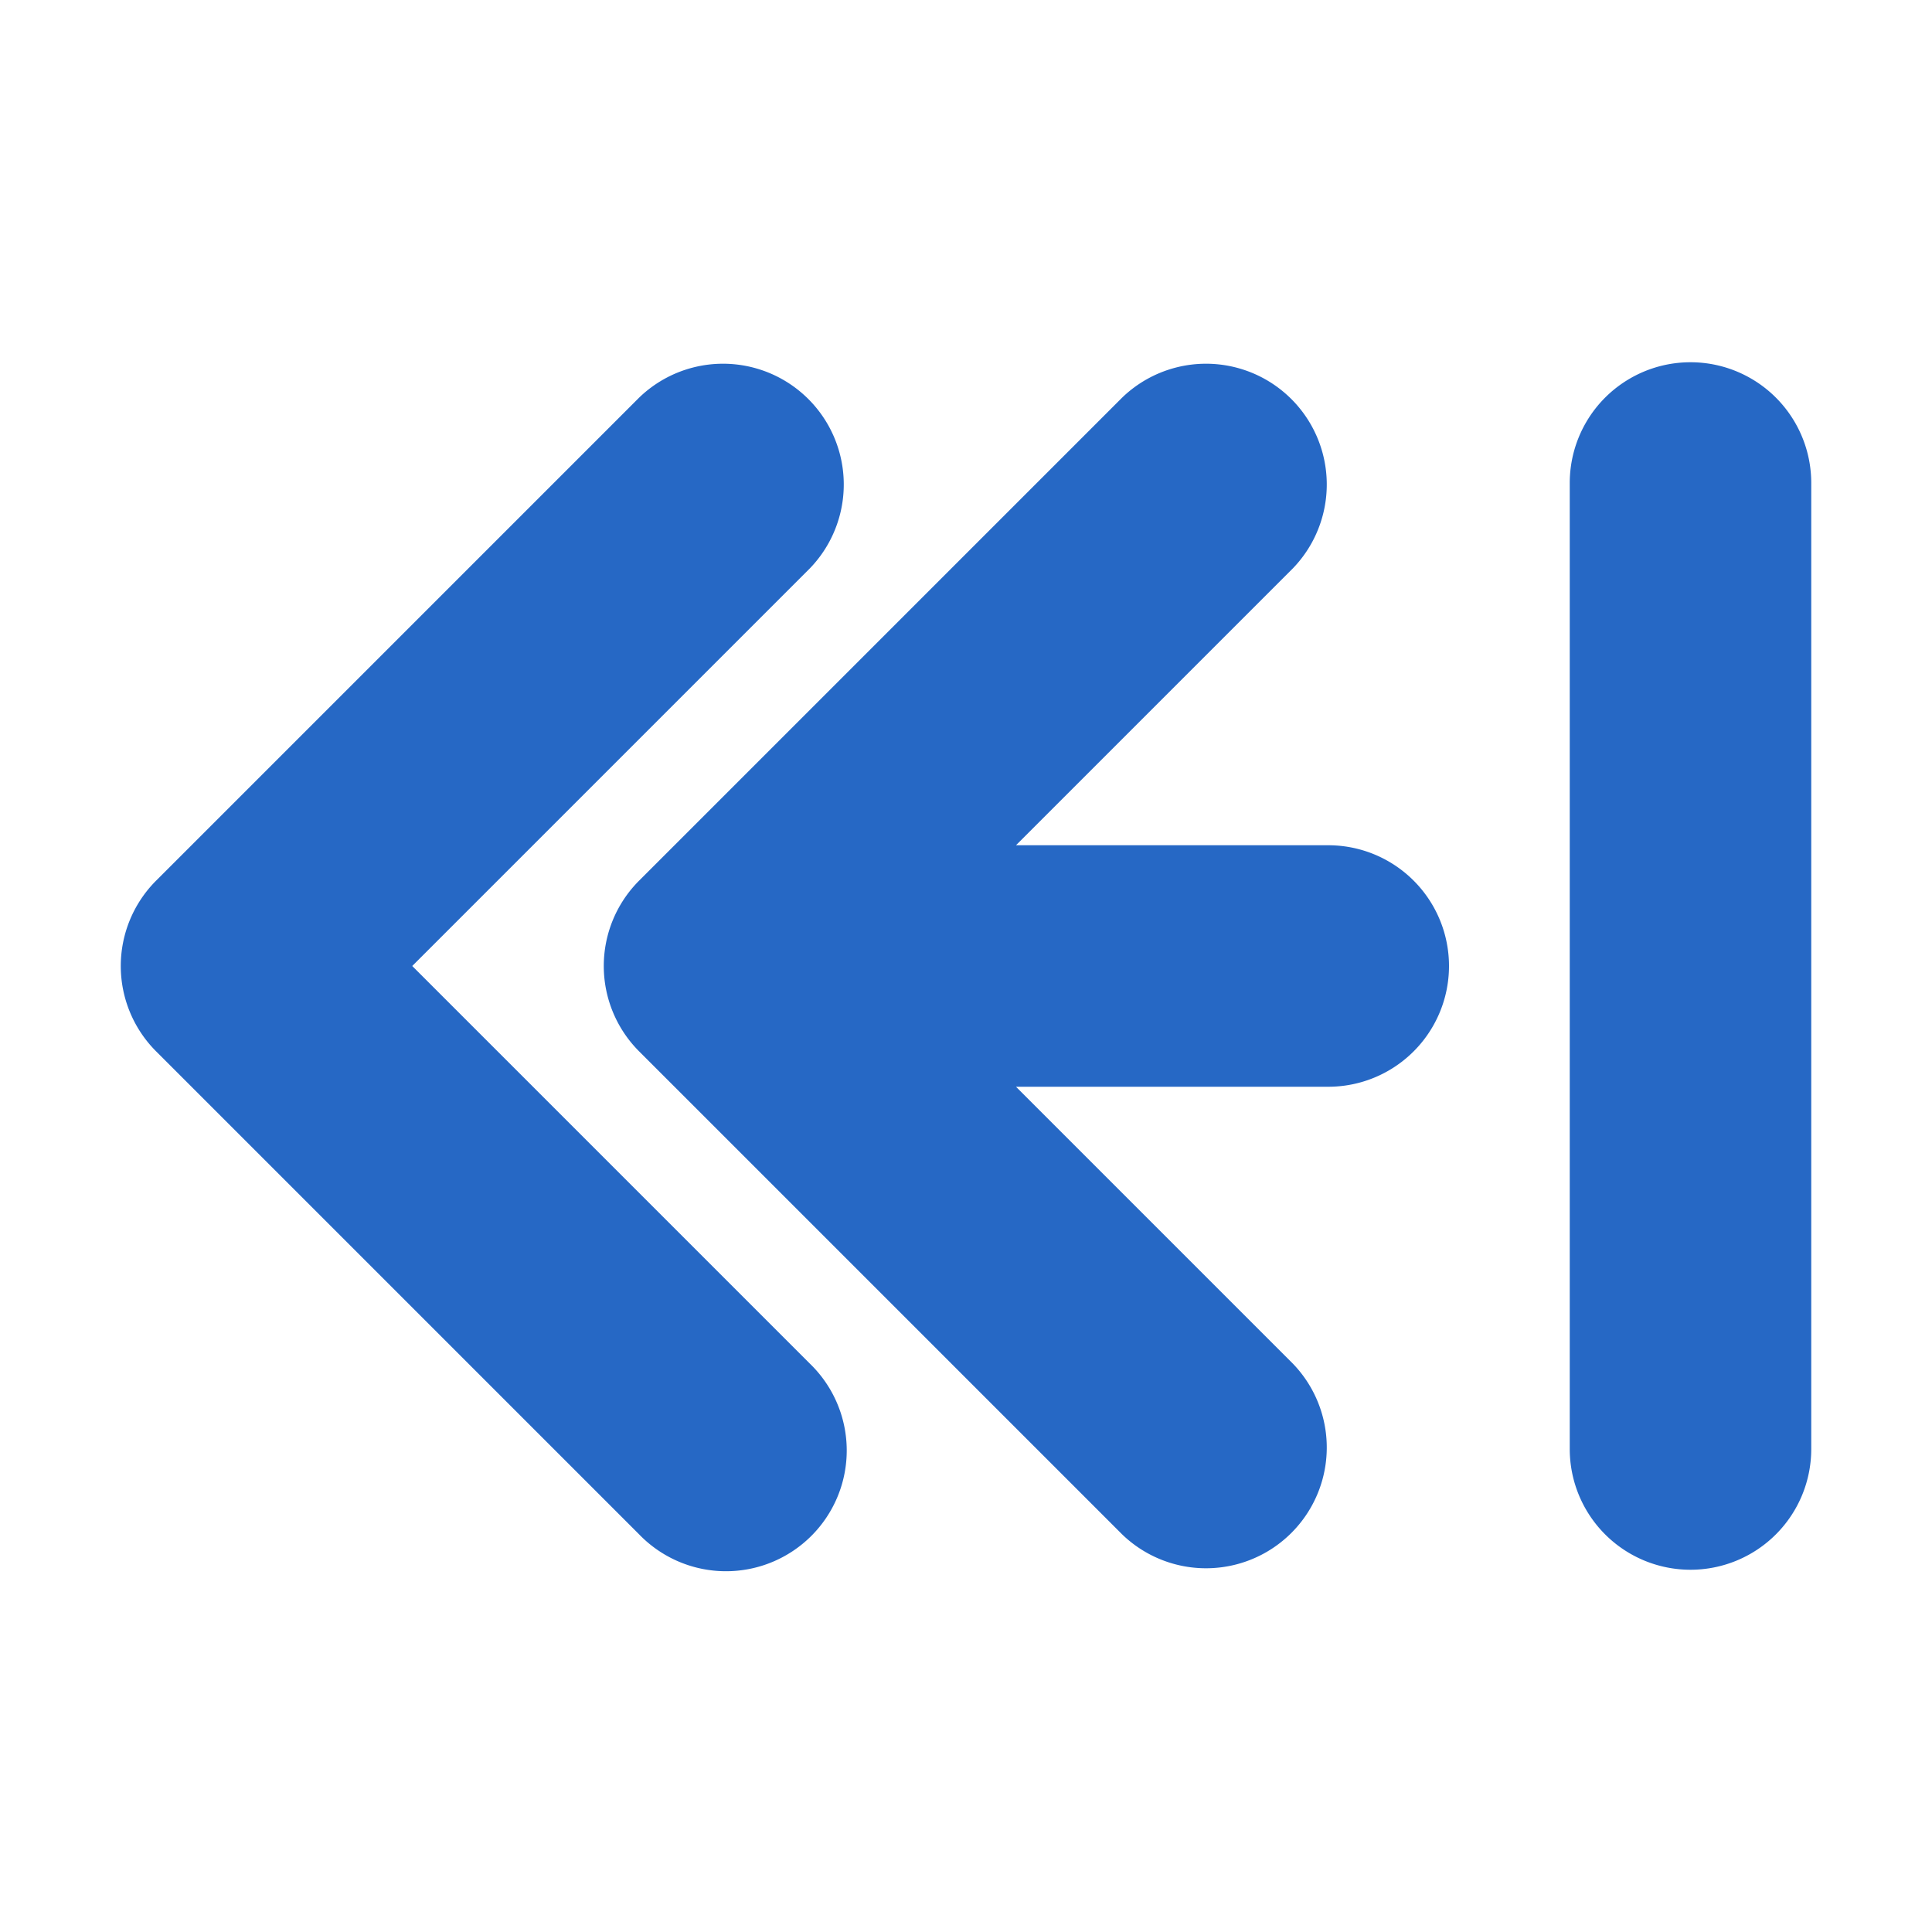 <svg xmlns="http://www.w3.org/2000/svg" fill="none" viewBox="0 0 16 16" class="acv-icon"><path fill="#2668C5" d="M14 13a1 1 0 0 0 1-1V4a1 1 0 1 0-2 0v8a1 1 0 0 0 1 1ZM6.707 11.293a1 1 0 1 1-1.414 1.414l-4-4a1 1 0 0 1 0-1.414l4-4a1 1 0 0 1 1.414 1.414L3.414 8l3.293 3.293Z"/><path fill="#2668C5" d="m8.414 9 2.293 2.293a1 1 0 0 1-1.414 1.414l-4-4a1 1 0 0 1 0-1.414l4-4a1 1 0 0 1 1.414 1.414L8.414 7H11a1 1 0 1 1 0 2H8.414Z"/></svg>
